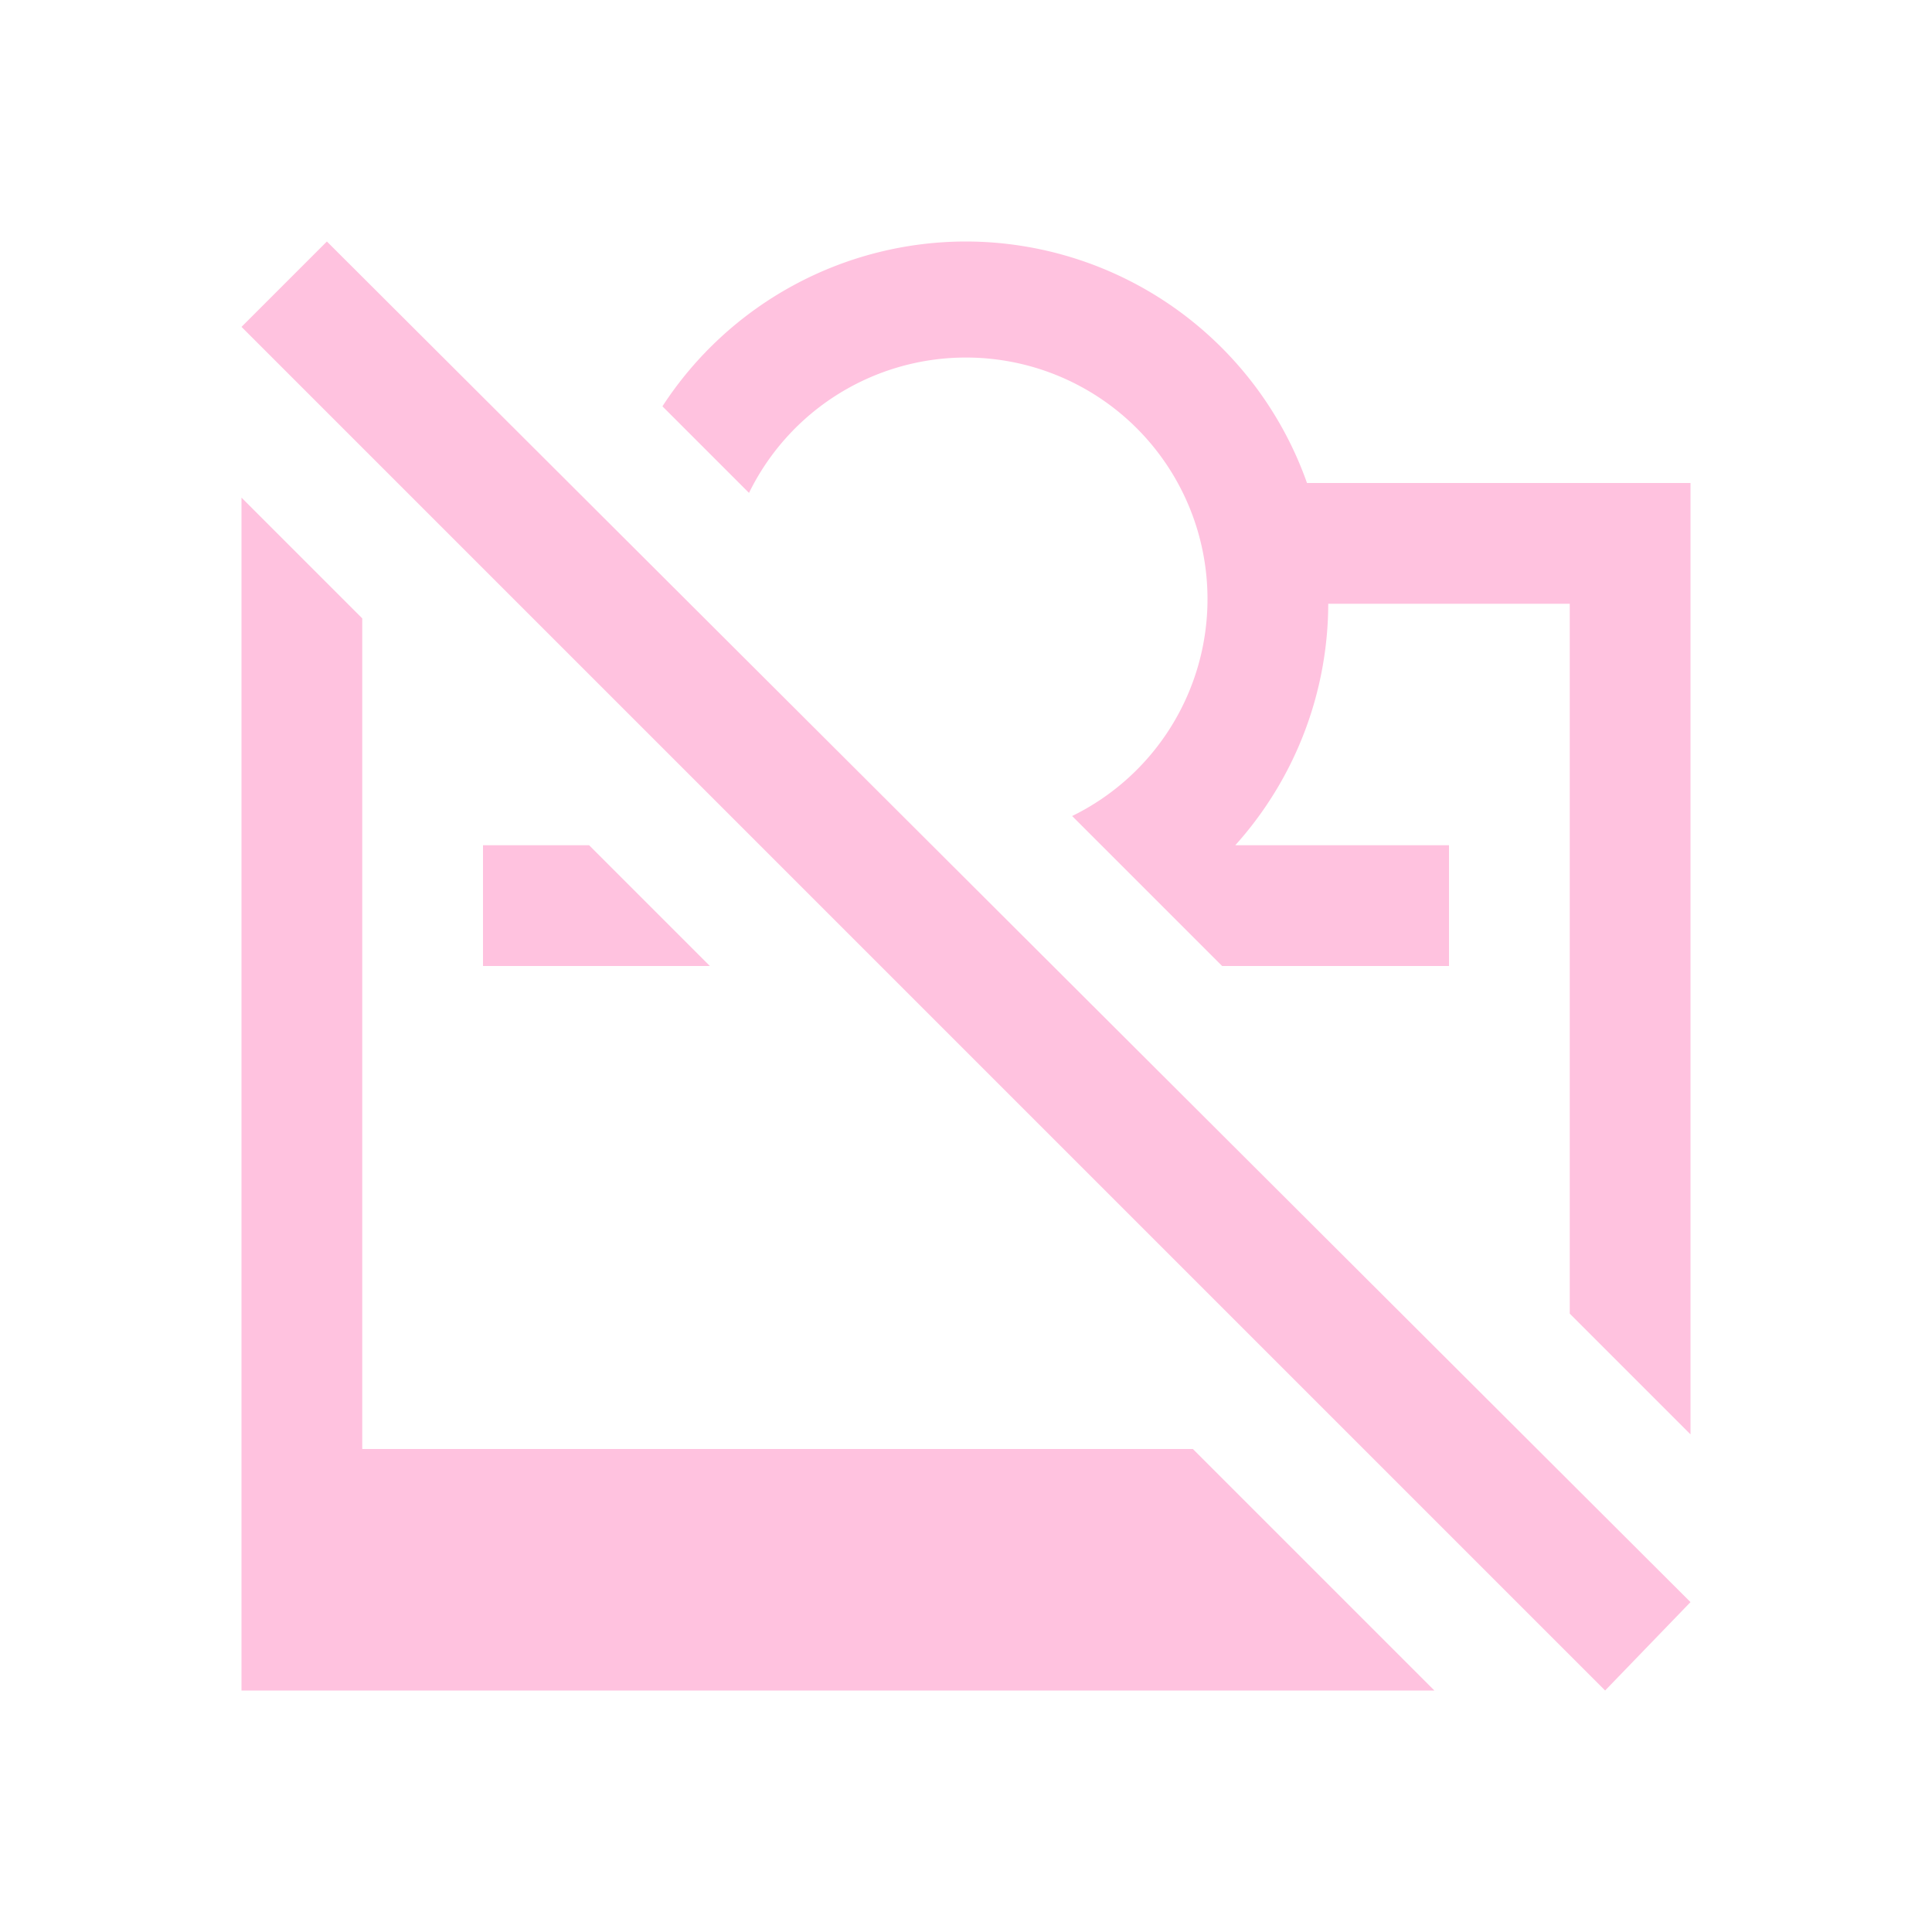 <svg version="1.1" viewBox="0 0 16 16" xmlns="http://www.w3.org/2000/svg"><style type="text/css" id="current-color-scheme">.ColorScheme-Text { color: #ffc2df; }.ColorScheme-NegativeText { color: #ffc2df; }</style>
    <path d="m8 2a3 3 0 0 0-2.514 1.365l0.717 0.717a2 2 0 0 1 1.797-1.121 2 2 0 0 1 2 2 2 2 0 0 1-1.121 1.797l1.242 1.242h1.879v-1h-1.77a3 3 0 0 0 0.77-2h2v5.879l1 1v-7.879h-3.176a3 3 0 0 0-2.824-2zm-6 2.121v9.879h9.879l-2-2h-6.879v-6.879l-1-1zm2 2.879v1h1.879l-1-1h-0.879z" fill="currentColor" class="ColorScheme-Text"/>
    <path d="M 2.707,2 2,2.707 13.293,14 14,13.268 Z" fill="currentColor" class="ColorScheme-NegativeText"/>
</svg>
